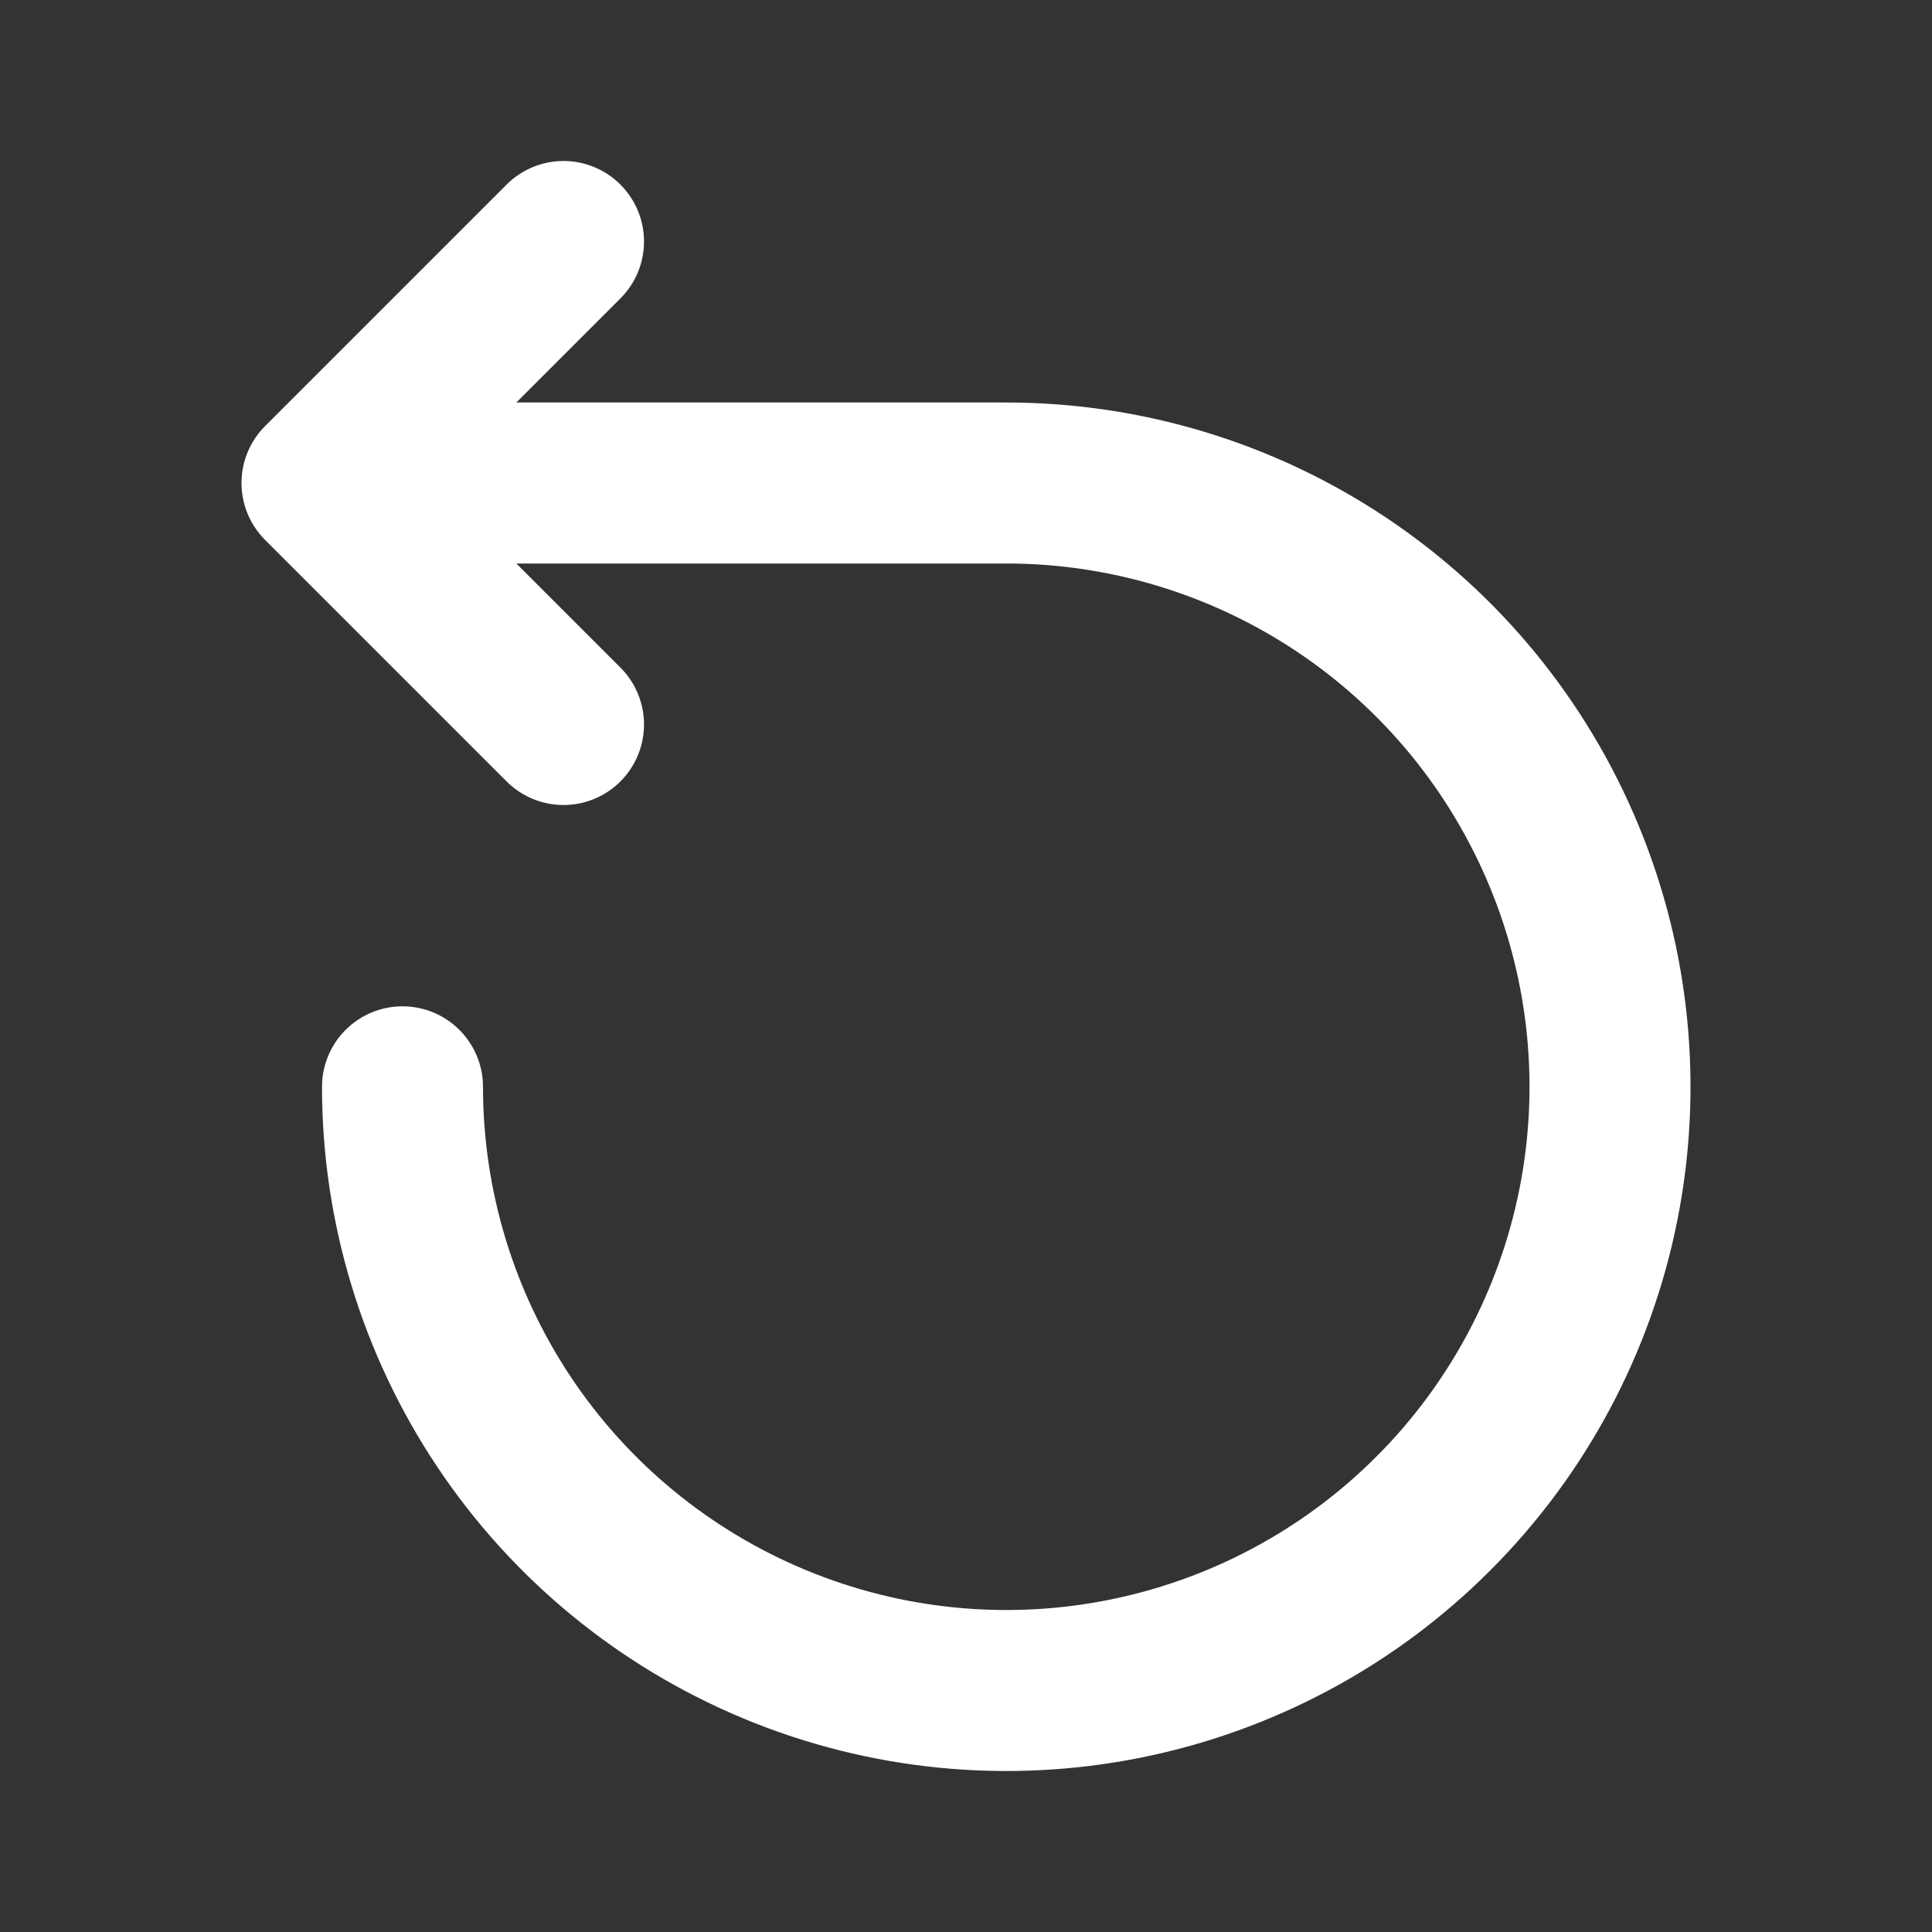 <svg width="15" height="15" viewBox="0 0 15 15" fill="none" xmlns="http://www.w3.org/2000/svg">
<rect x="0" y="0" width="15" height="15" fill="#333333" stroke="none"/>
<path d="M3.125 8.438C3.125 9.365 3.4 10.271 3.915 11.042C4.43 11.813 5.162 12.413 6.019 12.768C6.875 13.123 7.818 13.216 8.727 13.035C9.636 12.854 10.472 12.408 11.127 11.752C11.783 11.097 12.229 10.261 12.41 9.352C12.591 8.443 12.498 7.5 12.143 6.644C11.788 5.787 11.188 5.055 10.417 4.54C9.646 4.025 8.74 3.75 7.812 3.75H2.5M2.5 3.75L4.375 1.875M2.5 3.75L4.375 5.625" stroke="white" stroke-width="1.25" stroke-linecap="round" stroke-linejoin="round"/>
</svg>
